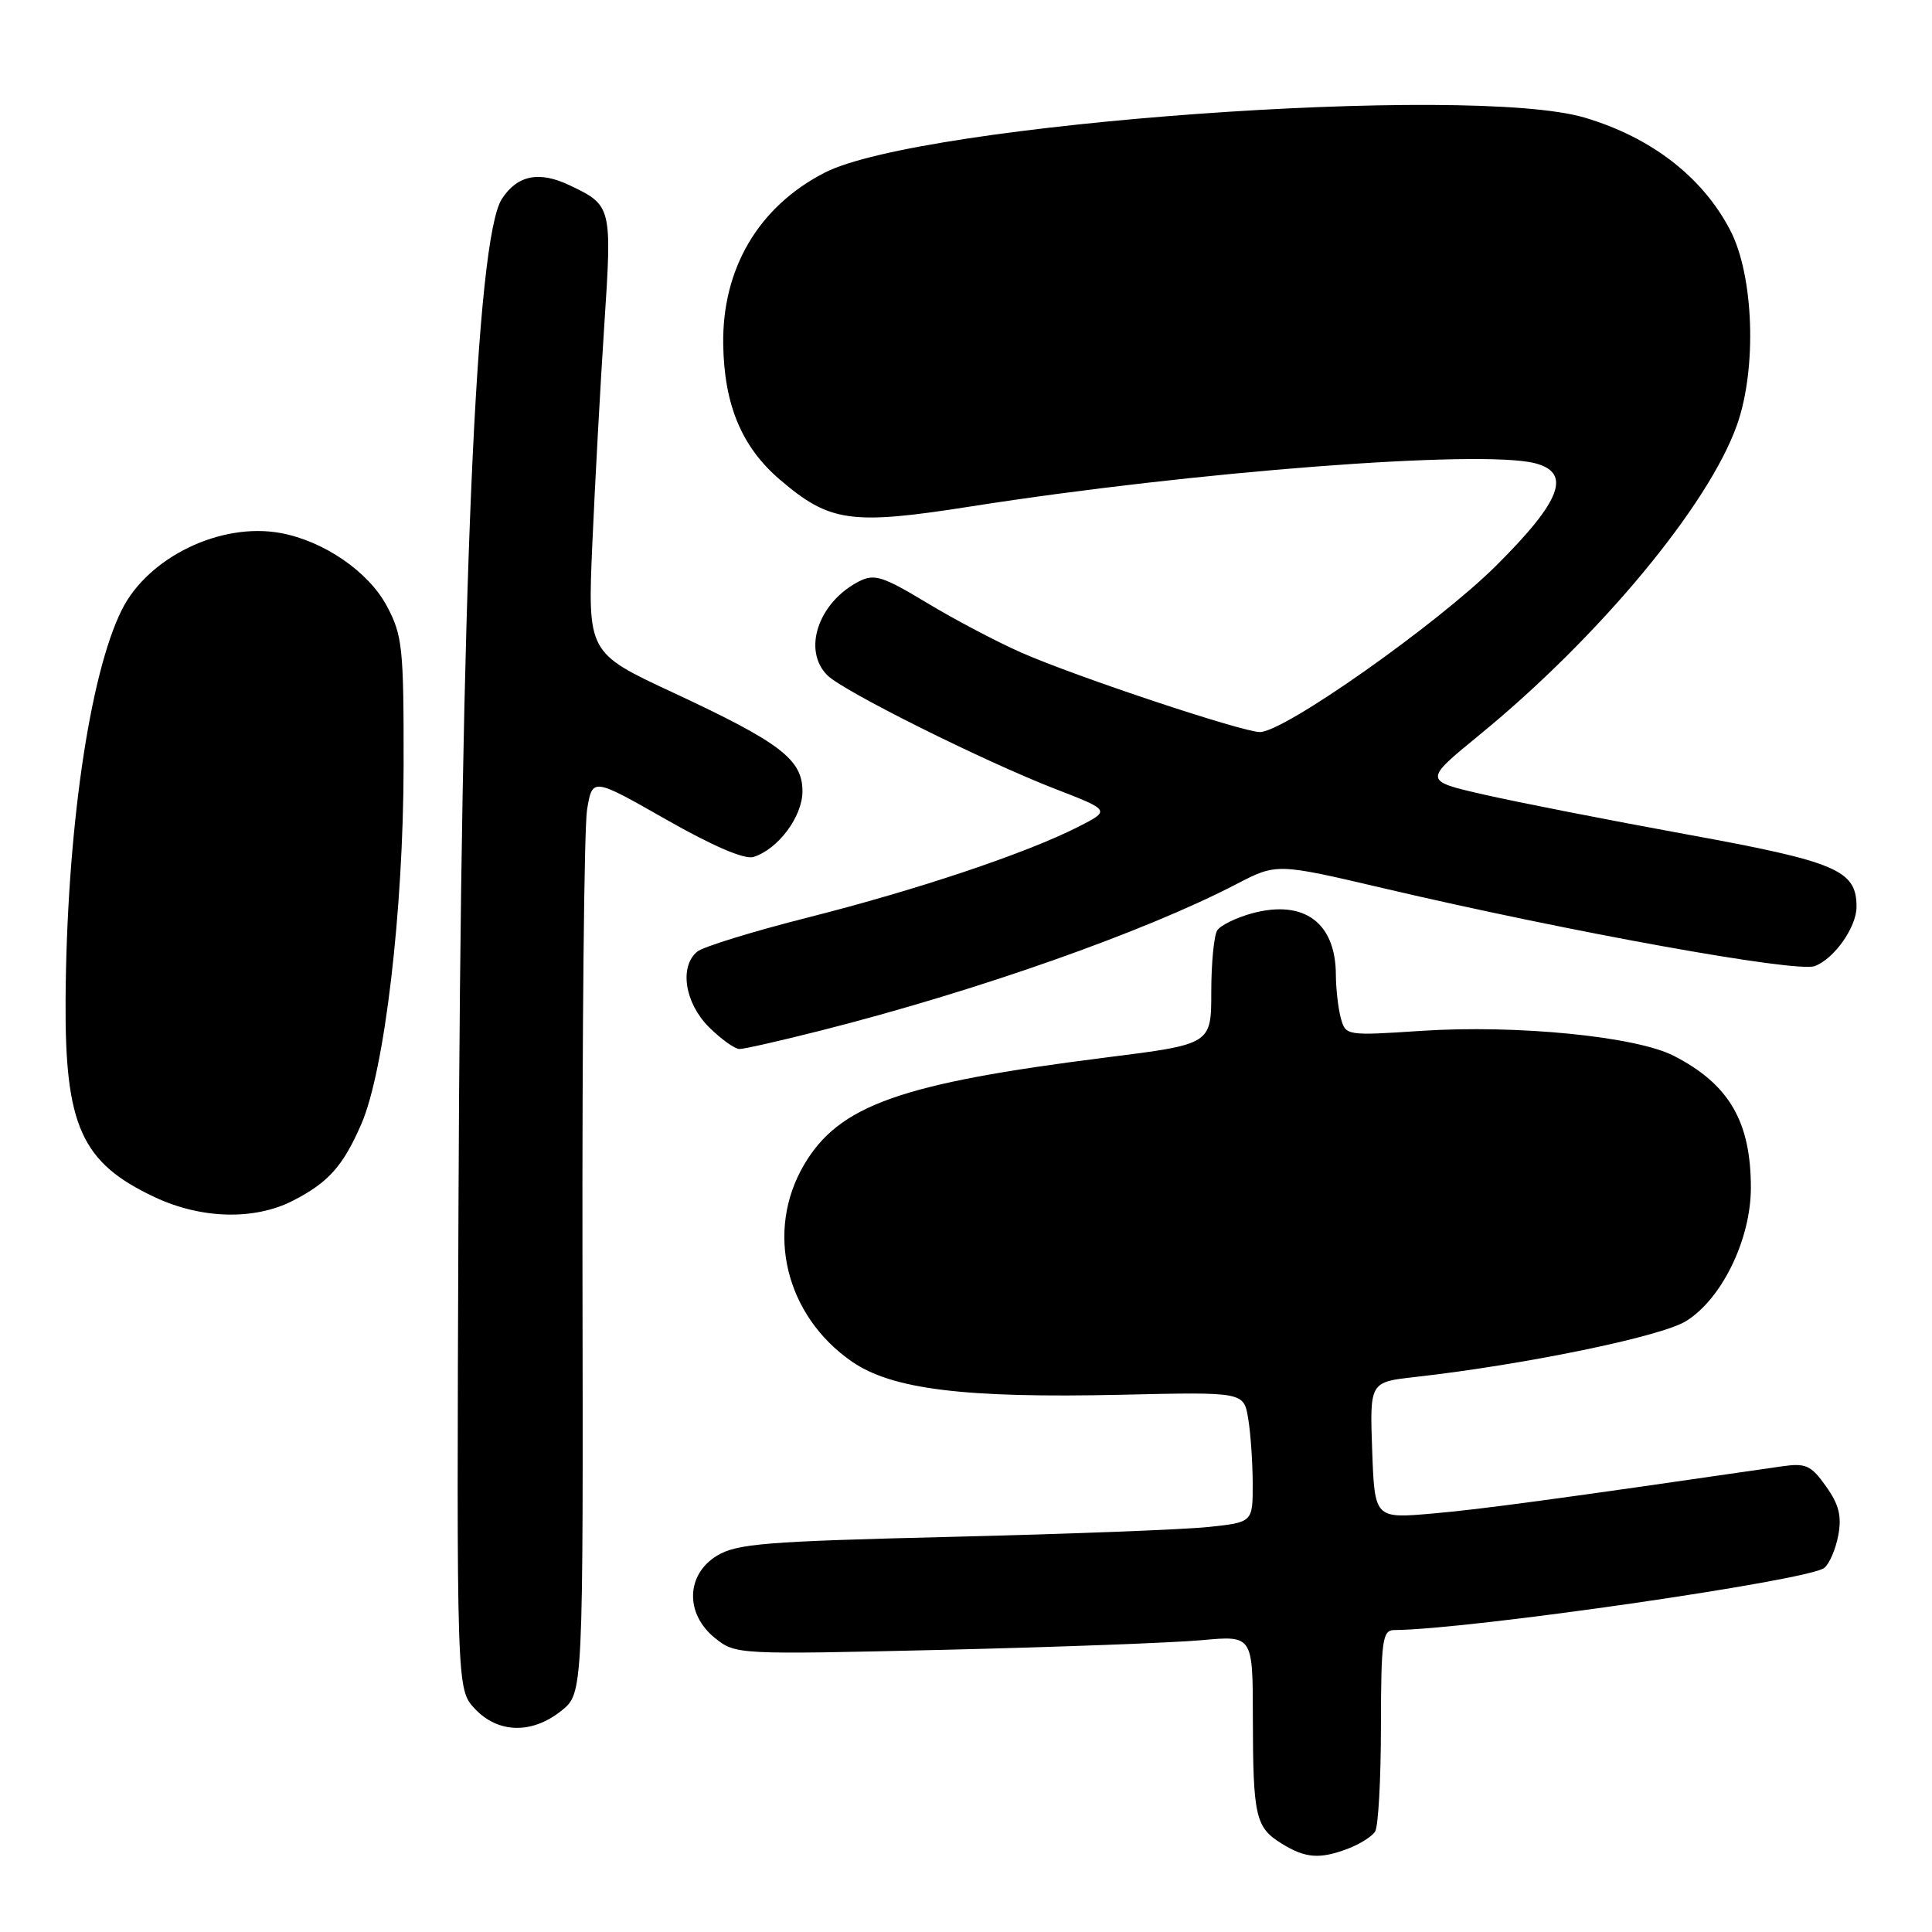 <?xml version="1.0" encoding="UTF-8" standalone="no"?>
<!DOCTYPE svg PUBLIC "-//W3C//DTD SVG 1.1//EN" "http://www.w3.org/Graphics/SVG/1.1/DTD/svg11.dtd" >
<svg xmlns="http://www.w3.org/2000/svg" xmlns:xlink="http://www.w3.org/1999/xlink" version="1.1" viewBox="0 0 256 256">
 <g >
 <path fill="currentColor"
d=" M 178.66 244.94 C 180.20 244.35 181.80 243.34 182.21 242.69 C 182.63 242.03 182.98 235.76 182.98 228.75 C 183.00 217.28 183.18 216.00 184.75 215.99 C 194.58 215.93 239.61 209.43 241.72 207.76 C 242.40 207.23 243.23 205.29 243.58 203.45 C 244.06 200.89 243.67 199.35 241.95 196.94 C 239.97 194.15 239.28 193.84 236.10 194.30 C 206.22 198.64 196.27 199.99 189.82 200.55 C 182.15 201.22 182.15 201.22 181.82 192.18 C 181.50 183.13 181.50 183.13 187.50 182.46 C 202.03 180.83 220.08 177.11 223.40 175.06 C 228.16 172.12 232.00 164.21 232.00 157.37 C 232.00 148.61 229.10 143.65 221.78 139.90 C 216.78 137.33 200.99 135.77 188.40 136.59 C 178.37 137.25 178.30 137.24 177.66 134.88 C 177.31 133.57 177.02 131.01 177.01 129.18 C 176.99 122.26 172.80 119.17 165.94 121.01 C 163.82 121.59 161.73 122.60 161.29 123.28 C 160.86 123.95 160.50 127.62 160.50 131.43 C 160.50 138.37 160.50 138.37 146.57 140.12 C 119.29 143.56 111.16 146.45 106.53 154.36 C 101.37 163.16 104.09 174.33 112.87 180.41 C 118.19 184.10 127.80 185.28 148.66 184.81 C 164.81 184.44 164.81 184.44 165.39 187.97 C 165.72 189.91 165.98 193.80 165.99 196.61 C 166.00 201.72 166.00 201.72 160.04 202.34 C 156.76 202.68 141.46 203.27 126.04 203.64 C 101.42 204.24 97.64 204.54 95.00 206.14 C 90.88 208.65 90.76 213.86 94.75 217.06 C 97.48 219.24 97.69 219.25 125.00 218.61 C 140.12 218.25 155.54 217.67 159.25 217.33 C 166.00 216.71 166.00 216.71 166.01 227.61 C 166.03 240.70 166.36 242.14 169.82 244.28 C 172.98 246.24 174.87 246.38 178.66 244.94 Z  M 74.39 226.68 C 77.28 224.37 77.28 224.37 77.18 167.93 C 77.13 136.90 77.40 109.59 77.79 107.27 C 78.50 103.03 78.50 103.03 88.25 108.58 C 94.48 112.13 98.67 113.92 99.85 113.55 C 103.12 112.51 106.33 108.20 106.33 104.85 C 106.33 100.63 103.41 98.40 89.20 91.78 C 77.86 86.50 77.86 86.50 78.49 72.00 C 78.84 64.03 79.55 51.03 80.07 43.11 C 81.11 27.34 81.08 27.21 75.43 24.53 C 71.43 22.63 68.56 23.21 66.51 26.34 C 63.06 31.61 61.07 77.92 60.75 160.17 C 60.50 223.83 60.50 223.83 62.92 226.42 C 66.00 229.70 70.49 229.80 74.39 226.68 Z  M 38.79 159.11 C 43.50 156.70 45.44 154.54 47.87 148.96 C 50.95 141.90 53.45 120.76 53.48 101.50 C 53.50 85.76 53.33 84.19 51.25 80.29 C 48.83 75.75 42.90 71.68 37.18 70.63 C 29.24 69.17 19.62 73.83 16.14 80.81 C 11.84 89.43 8.83 110.28 8.69 132.50 C 8.58 149.19 10.79 154.07 20.50 158.63 C 26.67 161.53 33.69 161.71 38.79 159.11 Z  M 108.82 136.54 C 129.45 131.31 151.63 123.49 163.83 117.15 C 169.17 114.38 169.17 114.38 183.33 117.70 C 208.11 123.51 238.08 128.92 240.47 128.01 C 243.06 127.03 246.00 122.85 246.00 120.15 C 246.00 115.30 243.40 114.19 223.50 110.56 C 213.05 108.65 200.92 106.27 196.56 105.27 C 188.61 103.45 188.61 103.45 196.06 97.36 C 211.94 84.36 226.41 66.94 230.17 56.28 C 232.82 48.76 232.39 36.51 229.26 30.50 C 225.59 23.45 218.81 18.21 209.99 15.59 C 194.79 11.07 121.93 16.35 109.25 22.89 C 100.51 27.39 95.68 35.59 95.83 45.63 C 95.95 53.65 98.29 59.23 103.32 63.54 C 109.95 69.21 112.73 69.61 128.68 67.10 C 158.20 62.47 196.12 59.56 203.35 61.37 C 208.30 62.62 206.90 66.34 198.25 74.95 C 190.43 82.72 170.17 97.00 166.95 97.00 C 164.61 97.00 142.56 89.66 135.32 86.47 C 132.12 85.06 126.49 82.10 122.82 79.88 C 116.96 76.35 115.85 76.00 113.82 77.04 C 108.43 79.81 106.29 86.15 109.63 89.48 C 111.72 91.58 130.34 100.86 139.83 104.54 C 147.16 107.38 147.16 107.38 142.83 109.58 C 135.93 113.08 121.59 117.89 107.14 121.55 C 99.79 123.41 93.15 125.46 92.39 126.09 C 89.99 128.08 90.73 132.88 93.92 136.08 C 95.53 137.68 97.36 139.00 97.99 139.00 C 98.62 139.00 103.49 137.89 108.82 136.54 Z "/>
</g>
</svg>